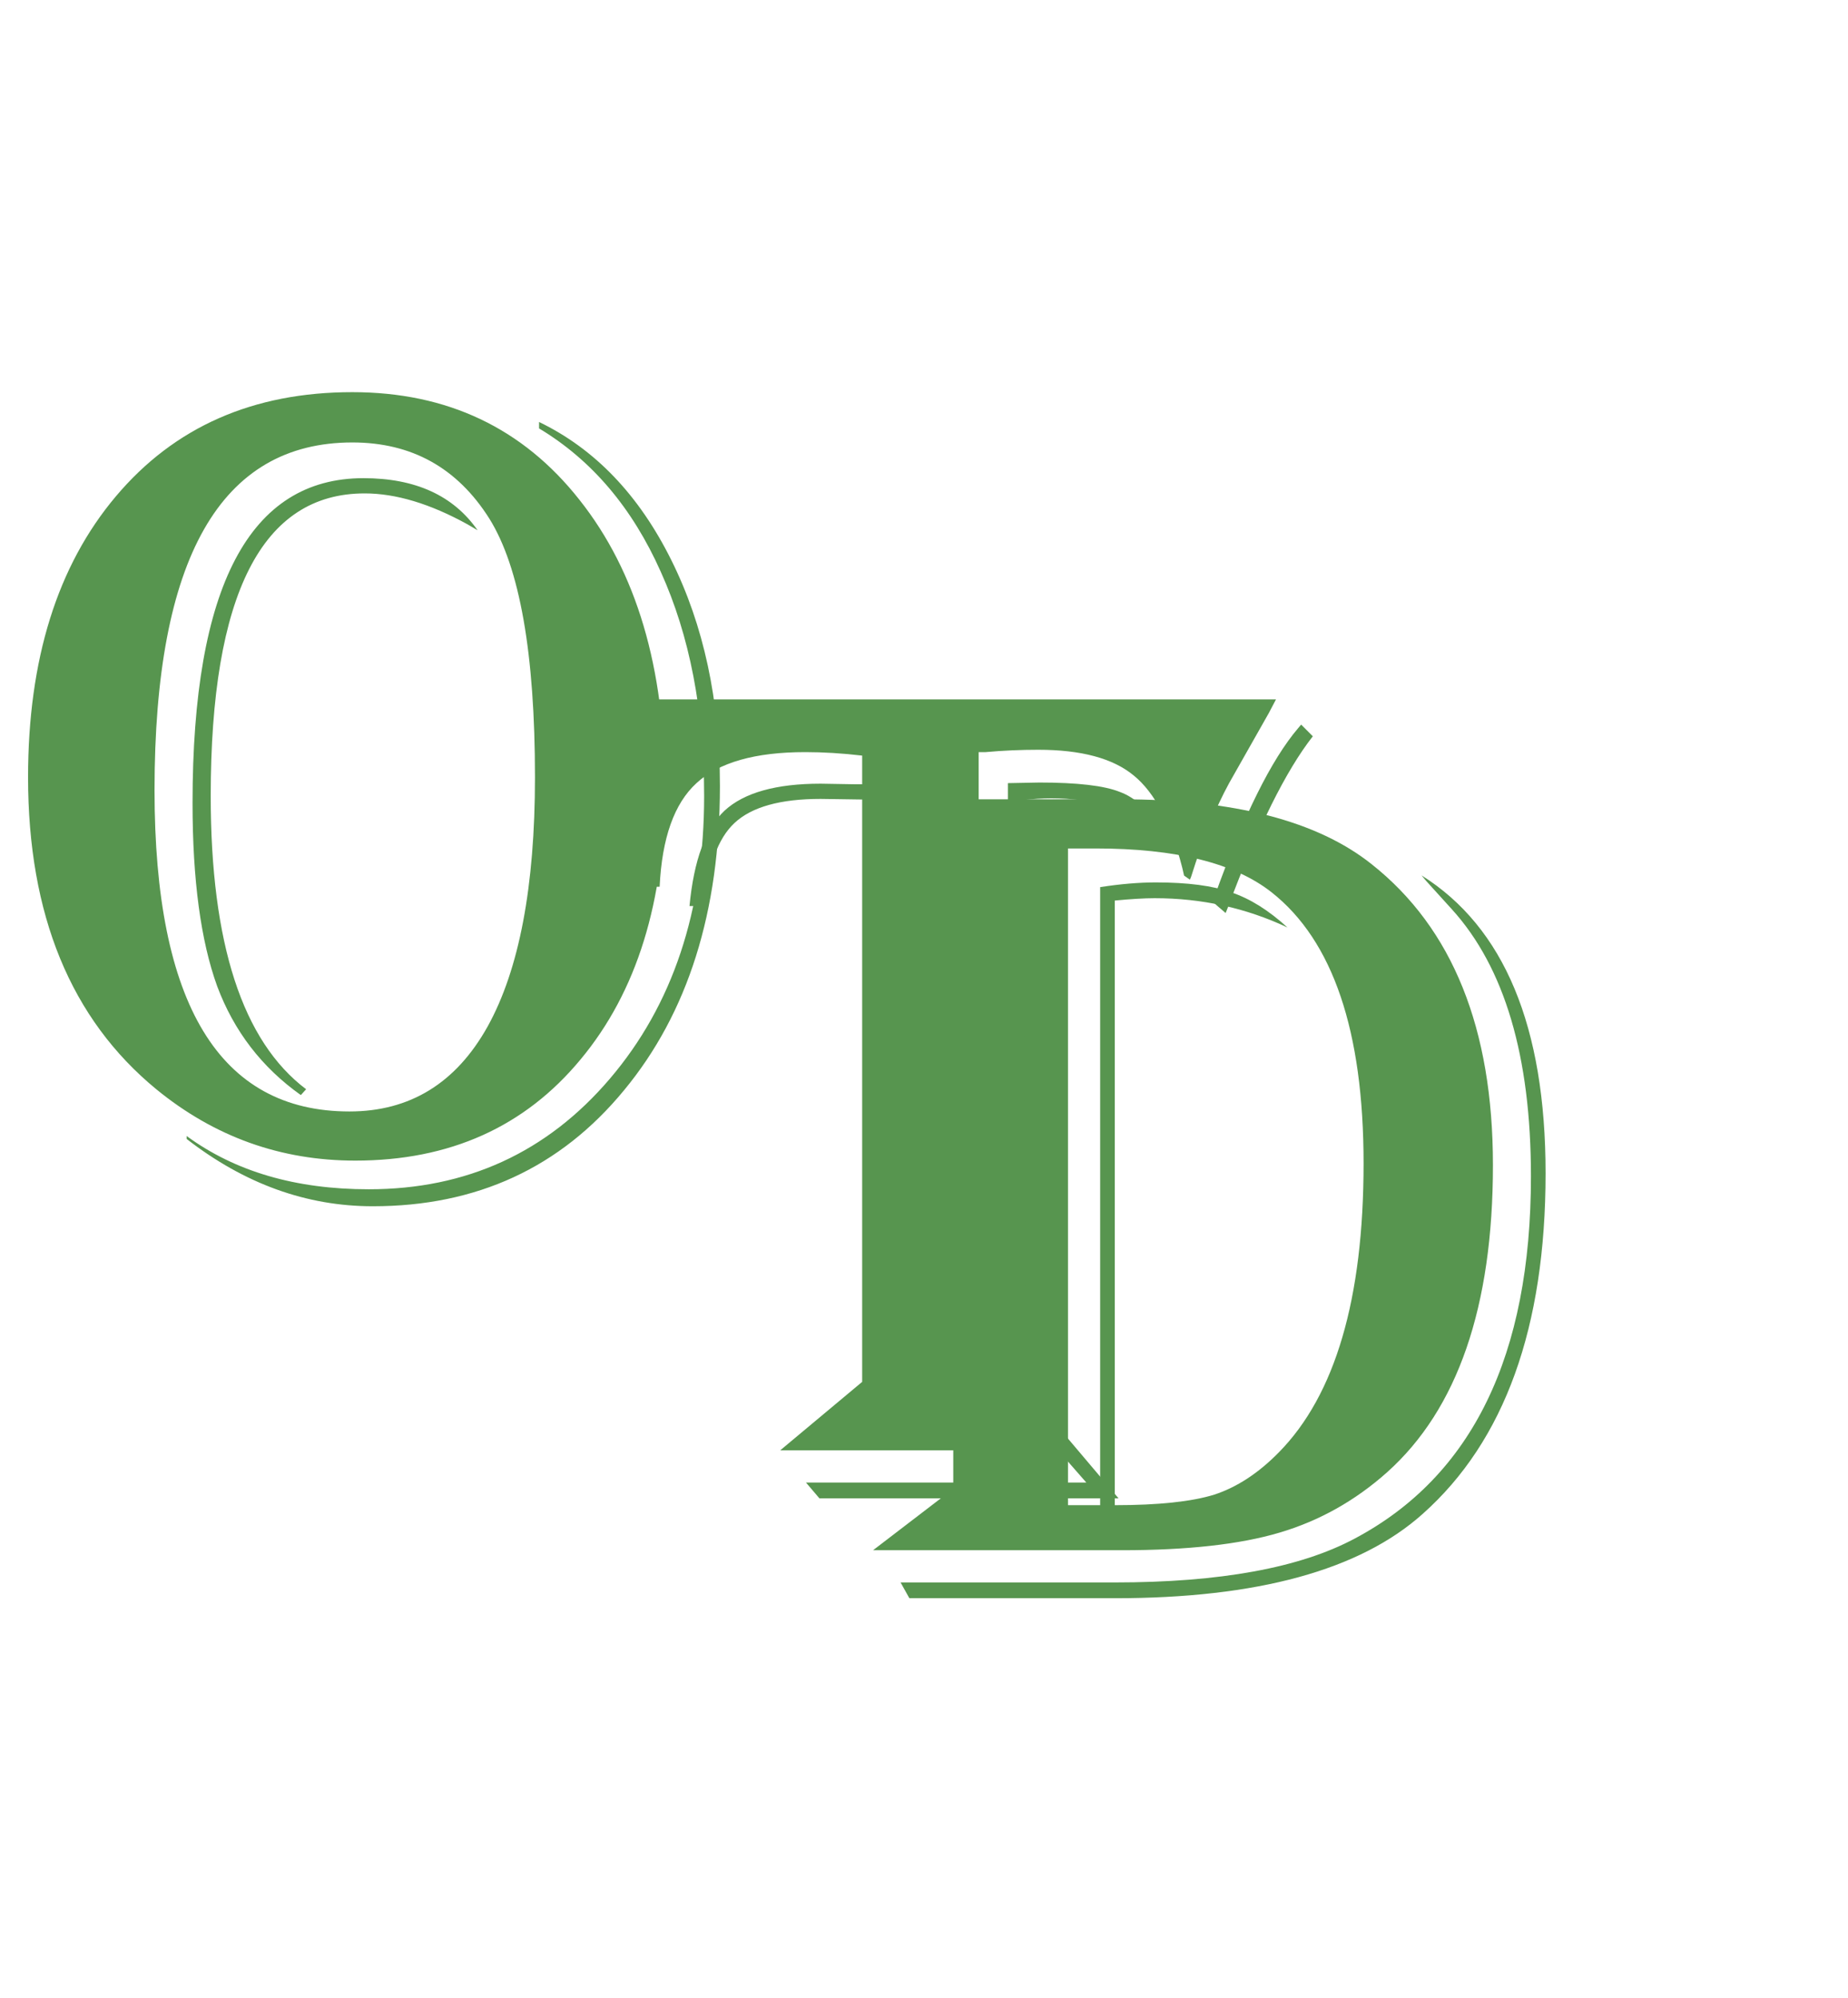 <svg width="37" height="40" viewBox="0 0 37 40" fill="none" xmlns="http://www.w3.org/2000/svg">
<path d="M17.832 16.004H22.449C24.707 16.004 26.379 16.438 27.465 17.305C29.082 18.586 29.891 20.594 29.891 23.328C29.891 26.164 29.184 28.215 27.77 29.48C27.129 30.051 26.41 30.453 25.613 30.688C24.824 30.922 23.773 31.039 22.461 31.039H17.48L19.086 29.809V17.352L17.832 16.004ZM21.383 16.988V30.137H22.027V17.762C22.434 17.699 22.805 17.668 23.141 17.668C23.781 17.668 24.285 17.734 24.652 17.867C25.027 17.992 25.402 18.227 25.777 18.57C24.949 18.18 24.062 17.984 23.117 17.984C22.914 17.984 22.648 18 22.32 18.031V30.137C23.195 30.137 23.859 30.066 24.312 29.926C24.766 29.777 25.195 29.496 25.602 29.082C26.734 27.934 27.301 26.004 27.301 23.293C27.301 20.645 26.688 18.836 25.461 17.867C24.719 17.281 23.543 16.988 21.934 16.988H21.383ZM18.207 32L18.031 31.684H22.32C24.43 31.684 26.031 31.391 27.125 30.805C29.477 29.555 30.652 27.137 30.652 23.551C30.652 21.152 30.125 19.371 29.07 18.207L28.602 17.691C28.586 17.676 28.539 17.621 28.461 17.527C30.117 18.566 30.945 20.555 30.945 23.492C30.945 26.578 30.125 28.852 28.484 30.312C27.227 31.438 25.172 32 22.32 32H18.207Z" fill="#57954F"/>
<path d="M25.547 14.004C25.477 14.137 25.43 14.227 25.406 14.273L24.609 15.68C24.336 16.18 24.082 16.805 23.848 17.555L23.824 17.613L23.707 17.531L23.672 17.379C23.445 16.488 23.121 15.871 22.699 15.527C22.285 15.184 21.648 15.012 20.789 15.012C20.438 15.012 20.086 15.027 19.734 15.059H19.594V27.762L20.977 29.039H15.621L17.262 27.668V16.008L16.43 15.996C15.625 15.996 15.051 16.156 14.707 16.477C14.371 16.789 14.172 17.344 14.109 18.141H13.805C13.891 17.227 14.125 16.59 14.508 16.23C14.898 15.871 15.539 15.691 16.43 15.691L17.133 15.703H17.262V15.129C16.863 15.082 16.484 15.059 16.125 15.059C15.117 15.059 14.391 15.266 13.945 15.68C13.5 16.086 13.254 16.777 13.207 17.754H13.066C12.73 16.668 12.211 15.457 11.508 14.121L11.438 14.004H25.547ZM26.285 14.742C25.746 15.43 25.18 16.57 24.586 18.164L24.539 18.281L24.281 18.059L24.316 17.953C24.895 16.336 25.453 15.211 25.992 14.578L26.051 14.508L26.285 14.742ZM23.156 16.57C22.555 16.18 21.852 15.984 21.047 15.984C20.867 15.984 20.68 15.996 20.484 16.02L20.531 27.797L22.395 30H16.406L16.137 29.684H21.75L20.18 27.891V15.68L20.812 15.668C21.57 15.668 22.105 15.73 22.418 15.855C22.738 15.973 22.984 16.211 23.156 16.57Z" fill="#57954F"/>
<path d="M9.562 10.617L9.363 10.5C8.613 10.086 7.926 9.879 7.301 9.879C5.246 9.879 4.219 11.898 4.219 15.938C4.219 18.891 4.855 20.848 6.129 21.809L6.023 21.926C5.242 21.371 4.684 20.645 4.348 19.746C4.02 18.84 3.855 17.617 3.855 16.078C3.855 11.742 4.996 9.574 7.277 9.574C8.316 9.574 9.078 9.922 9.562 10.617ZM7.055 7.852C8.953 7.852 10.469 8.57 11.602 10.008C12.742 11.445 13.312 13.367 13.312 15.773C13.312 18.047 12.75 19.859 11.625 21.211C10.508 22.562 9.004 23.238 7.113 23.238C5.621 23.238 4.293 22.762 3.129 21.809C1.418 20.402 0.562 18.32 0.562 15.562C0.562 13.203 1.148 11.328 2.32 9.938C3.492 8.547 5.07 7.852 7.055 7.852ZM7.055 8.859C4.414 8.859 3.094 11.18 3.094 15.82C3.094 20.109 4.395 22.254 6.996 22.254C8.207 22.254 9.129 21.688 9.762 20.555C10.395 19.414 10.711 17.75 10.711 15.562C10.711 13.086 10.406 11.359 9.797 10.383C9.156 9.367 8.242 8.859 7.055 8.859ZM10.793 8.449C11.91 8.988 12.793 9.91 13.441 11.215C14.09 12.52 14.414 14.027 14.414 15.738C14.414 18.254 13.773 20.285 12.492 21.832C11.219 23.379 9.543 24.152 7.465 24.152C6.137 24.152 4.895 23.703 3.738 22.805V22.746C4.707 23.457 5.922 23.812 7.383 23.812C9.344 23.812 10.953 23.074 12.211 21.598C13.469 20.121 14.098 18.234 14.098 15.938C14.098 14.227 13.809 12.73 13.23 11.449C12.66 10.168 11.848 9.211 10.793 8.578V8.449Z" fill="#57954F"/>
</svg>
